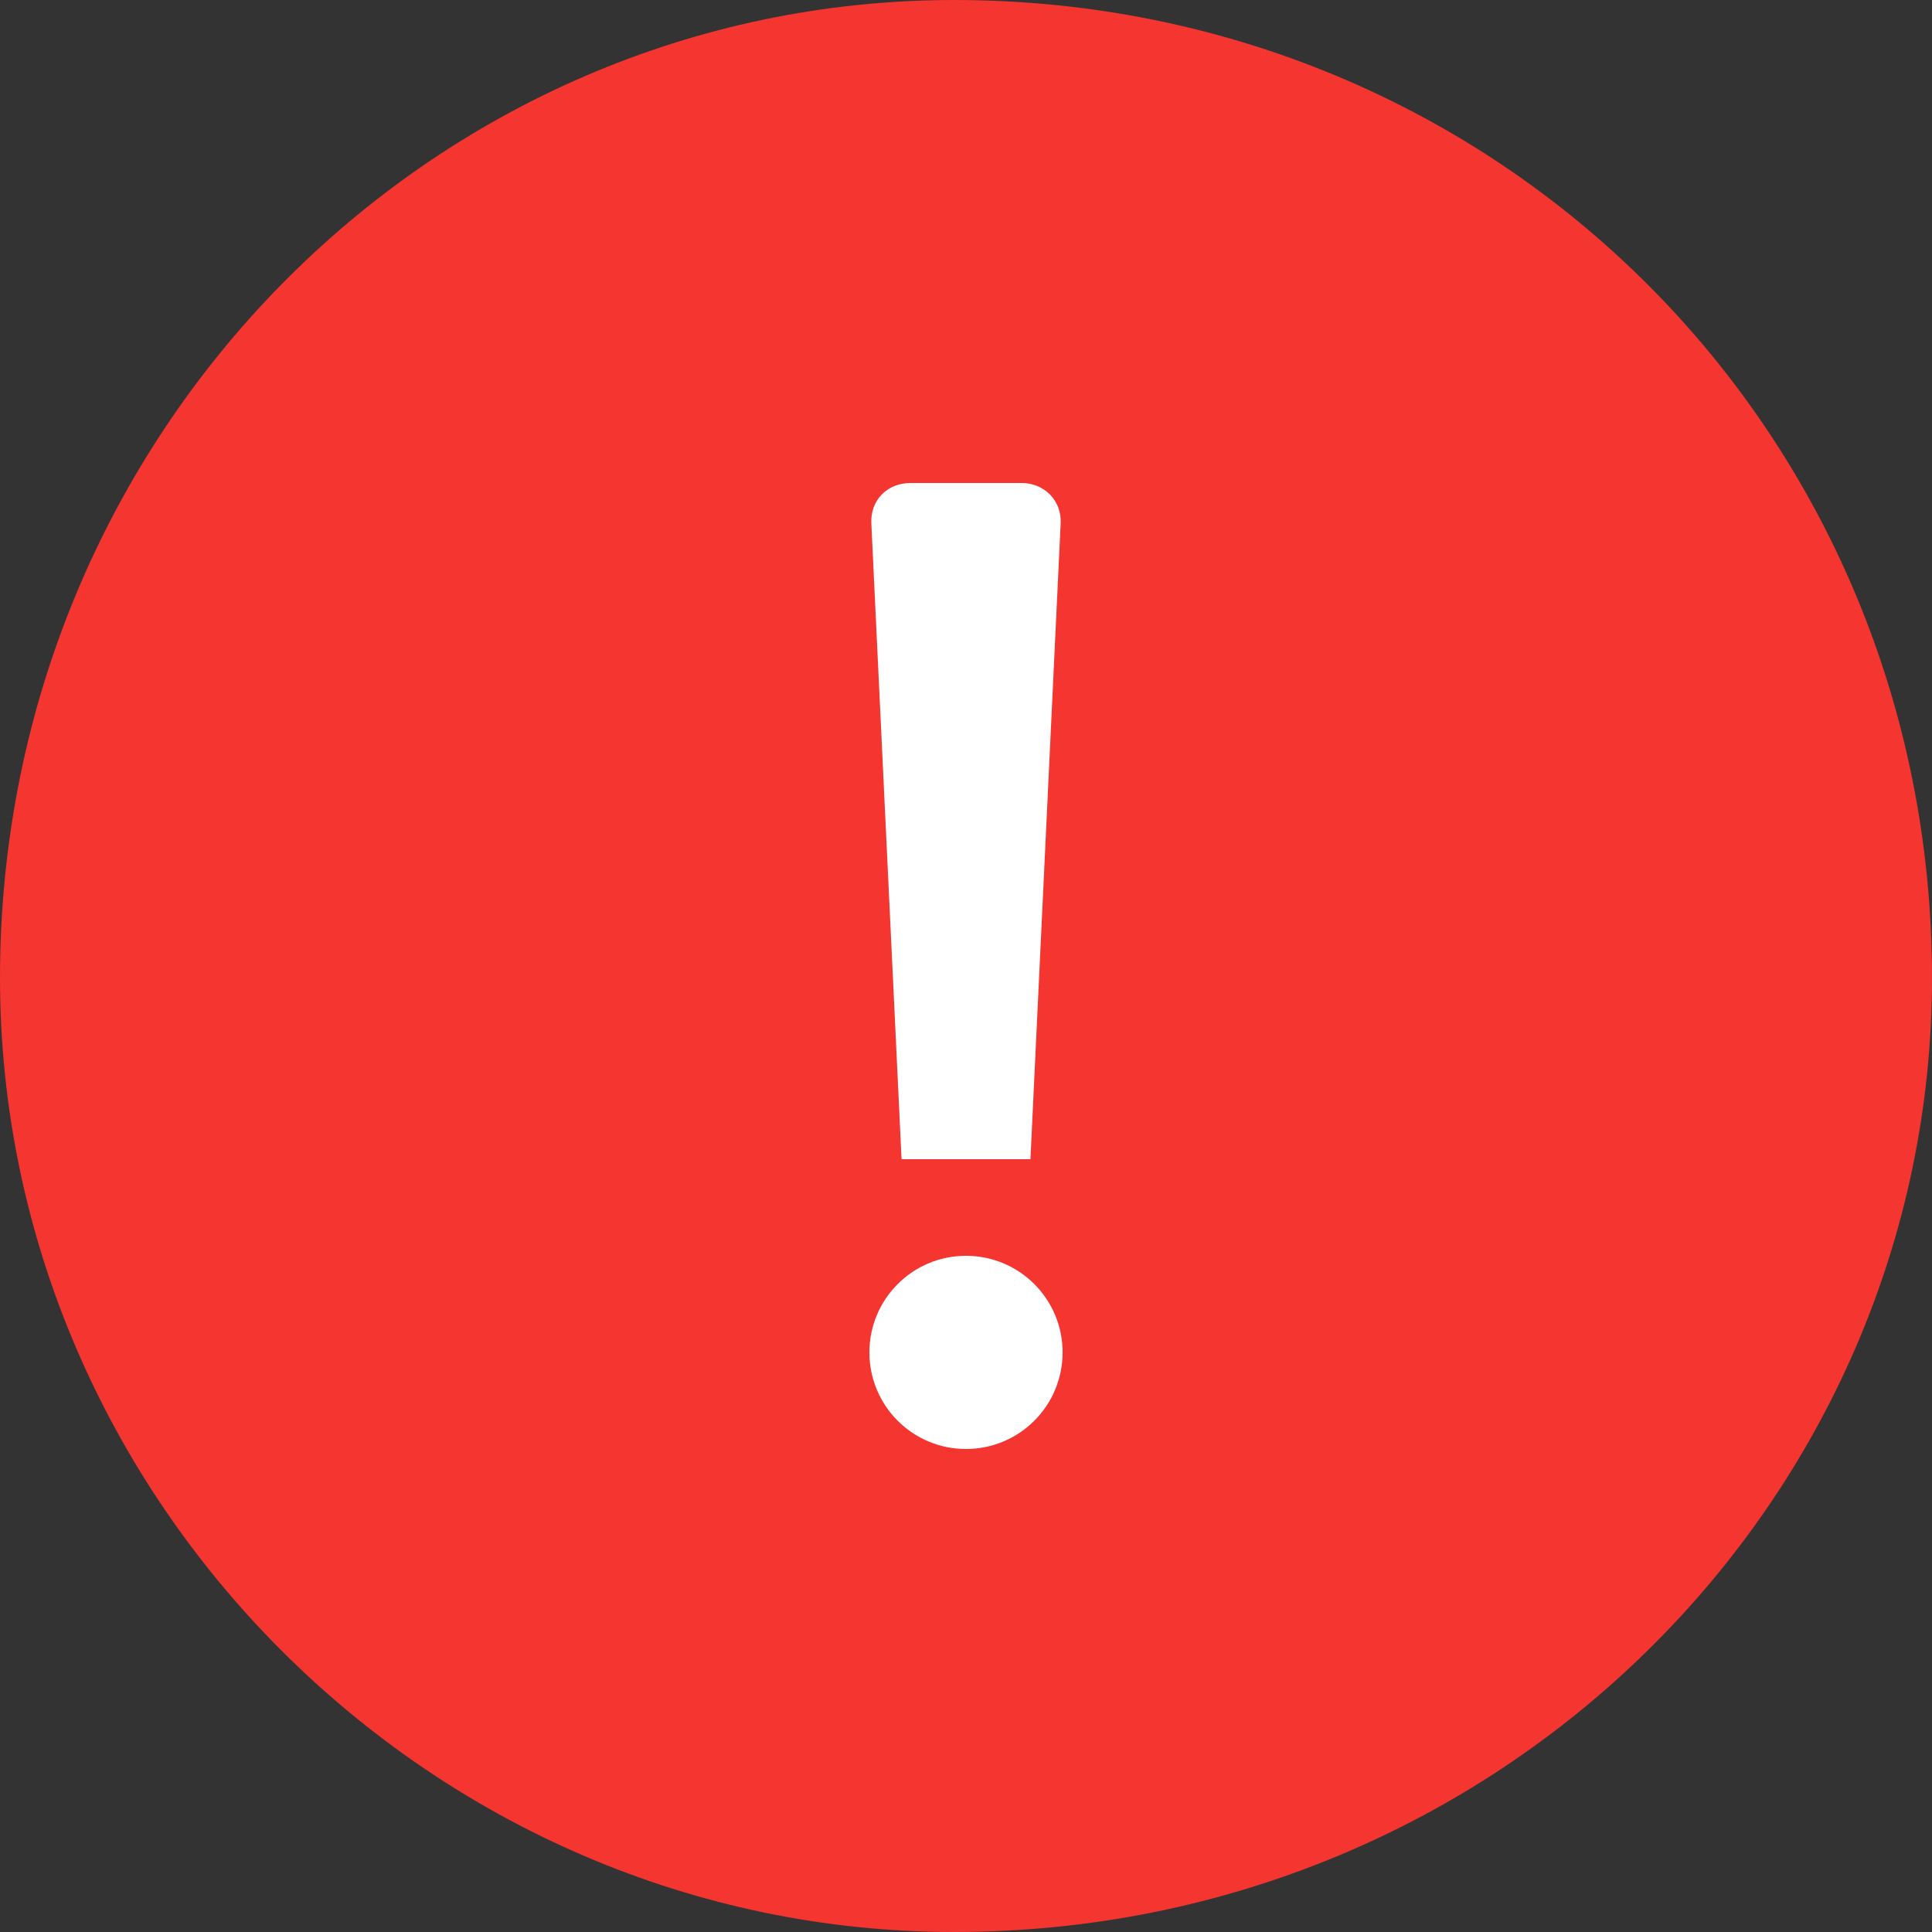 <?xml version="1.0" encoding="UTF-8"?>
<svg width="14px" height="14px" viewBox="0 0 14 14" version="1.1" xmlns="http://www.w3.org/2000/svg" xmlns:xlink="http://www.w3.org/1999/xlink">
    <rect x="0" y="0" width="14" height="14" fill="#333333" stroke="none"/>
    <title>icon_abnormality_</title>
    <g id="页面-1" stroke="none" stroke-width="1" fill="none" fill-rule="evenodd">
        <g id="设备测试页" transform="translate(-991, -636)">
            <g id="icon_abnormality_" transform="translate(991, 636)">
                <ellipse id="椭圆形" fill="#FFFFFF" cx="7.5" cy="8" rx="3.5" ry="5"></ellipse>
                <path d="M6.914,0 C10.866,0 14,3.134 14,7.086 C14,10.866 10.866,14 6.914,14 C3.134,14 0,10.866 0,7.086 C0,3.134 3.134,0 6.914,0 Z M7,9.1 C6.613,9.1 6.3,9.413 6.3,9.8 C6.3,10.187 6.613,10.5 7,10.5 C7.387,10.5 7.7,10.187 7.7,9.8 C7.7,9.413 7.387,9.1 7,9.1 Z M7.403,3.5 L6.597,3.5 C6.433,3.5 6.306,3.621 6.314,3.792 L6.533,8.4 L7.467,8.4 L7.686,3.792 C7.694,3.631 7.571,3.5 7.403,3.5 Z" id="Fill-3" fill="#F43530"></path>
            </g>
        </g>
    </g>
</svg>
